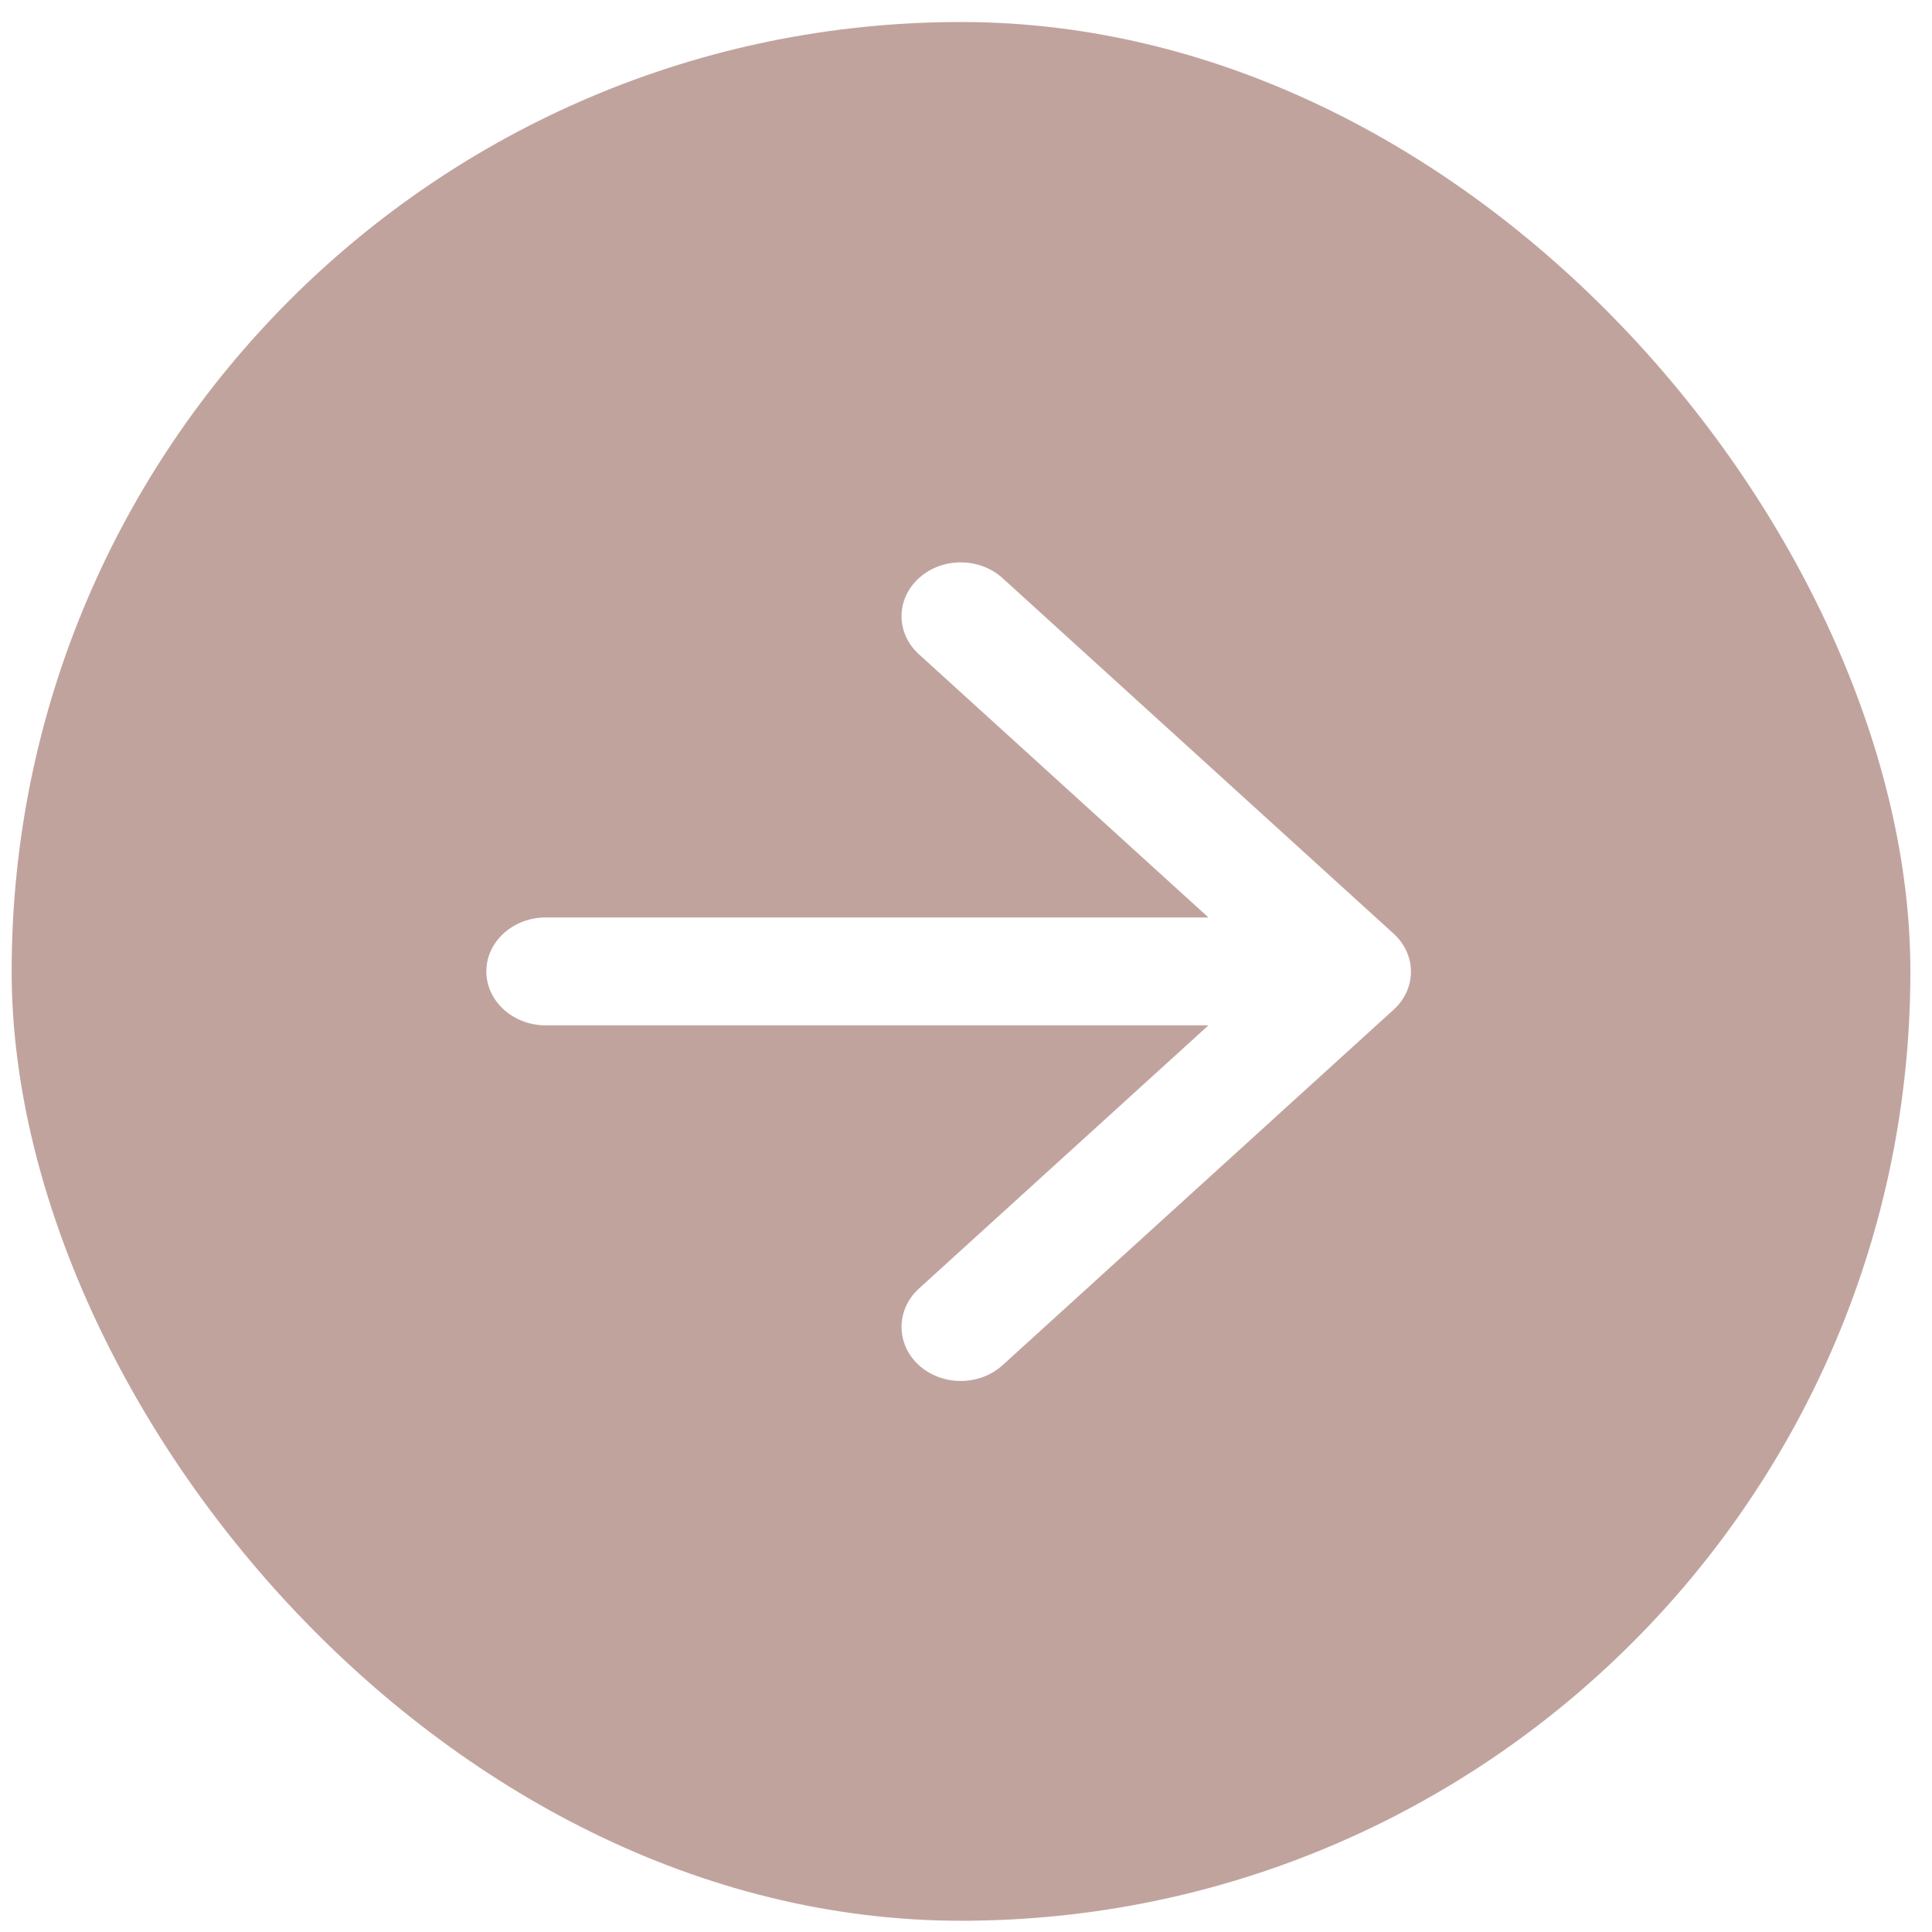<svg width="71" height="71" viewBox="0 0 71 71" fill="none" xmlns="http://www.w3.org/2000/svg">
<g filter="url(#filter0_b_78_213)">
<rect x="0.428" y="0.809" width="69.778" height="69.778" rx="34.889" fill="#85483F" fill-opacity="0.5"/>
<path d="M20.053 37.681L44.41 37.681L33.769 47.355C32.919 48.128 32.919 49.397 33.769 50.17C34.619 50.943 35.993 50.943 36.844 50.17L51.214 37.106C52.064 36.333 52.064 35.084 51.214 34.311L36.844 21.247C35.993 20.474 34.619 20.474 33.769 21.247C32.919 22.021 32.919 23.269 33.769 24.043L44.41 33.716L20.053 33.716C18.854 33.716 17.872 34.608 17.872 35.699C17.872 36.789 18.854 37.681 20.053 37.681Z" fill="white"/>
</g>
<defs>
<filter id="filter0_b_78_213" x="-4.806" y="-4.424" width="80.245" height="80.245" filterUnits="userSpaceOnUse" color-interpolation-filters="sRGB">
<feFlood flood-opacity="0" result="BackgroundImageFix"/>
<feGaussianBlur in="BackgroundImageFix" stdDeviation="2.617"/>
<feComposite in2="SourceAlpha" operator="in" result="effect1_backgroundBlur_78_213"/>
<feBlend mode="normal" in="SourceGraphic" in2="effect1_backgroundBlur_78_213" result="shape"/>
</filter>
</defs>
</svg>
